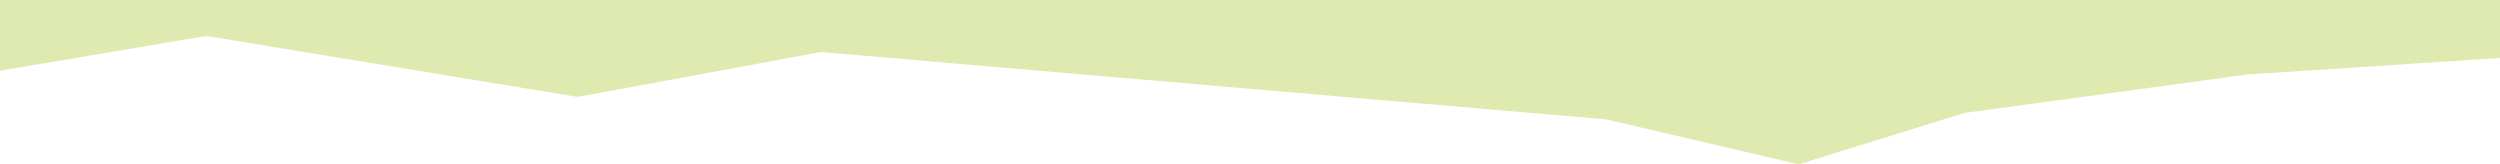 <?xml version="1.0" encoding="UTF-8"?>
<svg id="Layer_1" data-name="Layer 1" xmlns="http://www.w3.org/2000/svg" viewBox="0 0 1920 125.83">
  <defs>
    <style>
      .cls-1 {
        fill: #dfeab0;
        stroke-width: 0px;
      }
    </style>
  </defs>
  <path class="cls-1" d="m1920,0H0v54.27l156.82-26.37c1.11-.19,2.23-.19,3.34,0l281.79,46.26c1.16.19,2.35.18,3.51-.04l183.62-33.93c.9-.17,1.81-.21,2.72-.13l601.15,51.57c.49.04.98.12,1.46.23l144.31,33.7c1.78.42,3.62.35,5.38-.2l123.72-38.35c.55-.17,1.11-.29,1.68-.37l216.3-29.41c.24-.03.47-.06.71-.07l193.51-12.65V0Z"/>
</svg>